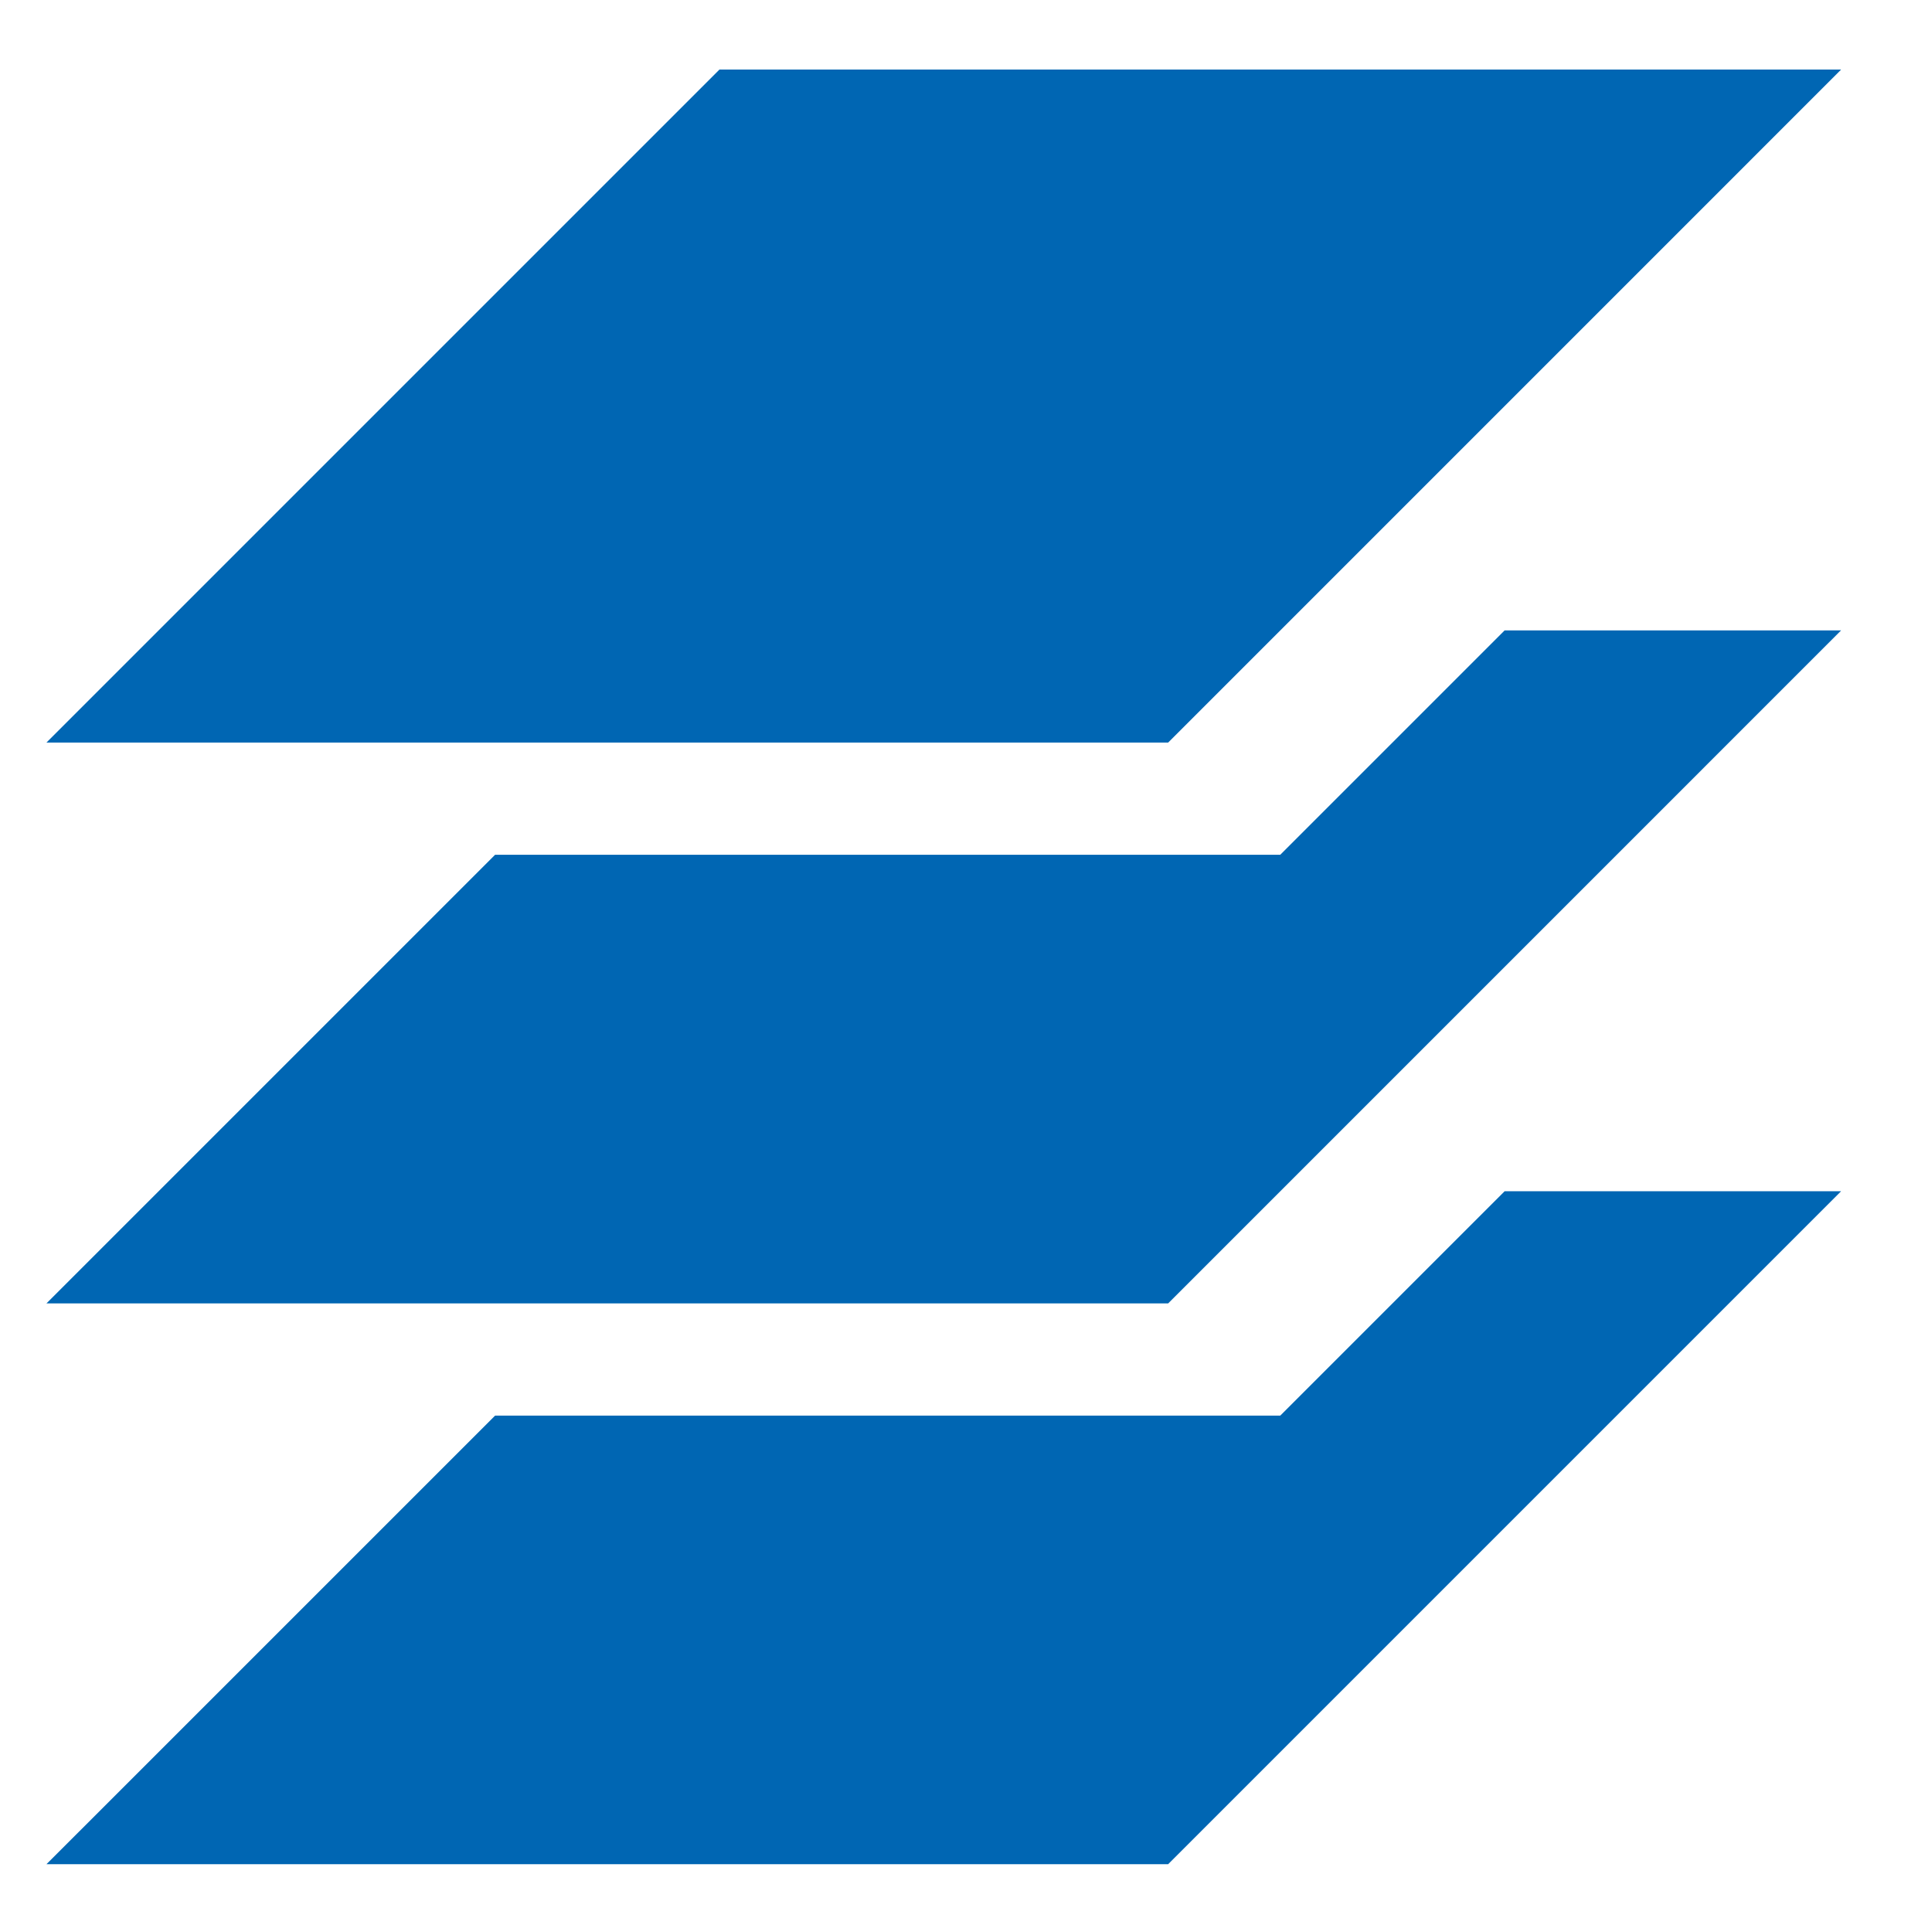 <?xml version="1.0" encoding="UTF-8" standalone="no"?>
<svg
   xmlns:dc="http://purl.org/dc/elements/1.1/"
   xmlns:cc="http://creativecommons.org/ns#"
   xmlns:rdf="http://www.w3.org/1999/02/22-rdf-syntax-ns#"
   xmlns:svg="http://www.w3.org/2000/svg"
   xmlns="http://www.w3.org/2000/svg"
   xmlns:sodipodi="http://sodipodi.sourceforge.net/DTD/sodipodi-0.dtd"
   xmlns:inkscape="http://www.inkscape.org/namespaces/inkscape"
   viewBox="0 0 48 48"
   version="1.1"
   id="svg16"
   sodipodi:docname="layers.svg"
   inkscape:version="1.0.1 (3bc2e813f5, 2020-09-07)">
  <defs
     id="defs20" />
  <sodipodi:namedview
     pagecolor="#ffffff"
     bordercolor="#666666"
     borderopacity="1"
     objecttolerance="10"
     gridtolerance="10"
     guidetolerance="10"
     inkscape:pageopacity="0"
     inkscape:pageshadow="2"
     inkscape:window-width="1920"
     inkscape:window-height="1015"
     id="namedview18"
     showgrid="false"
     inkscape:zoom="9.8333336"
     inkscape:cx="20.859215"
     inkscape:cy="20.503212"
     inkscape:window-x="1366"
     inkscape:window-y="37"
     inkscape:window-maximized="1"
     inkscape:current-layer="svg16"
     inkscape:document-rotation="0" />
  <path
     inkscape:connector-curvature="0"
     style="color:#4d4d4d;opacity:1;fill:#0066b3;fill-opacity:1;fill-rule:evenodd;stroke-width:1.393"
     d="m 37.382,15.662 -5.574,5.574 H 12.301 L 1.154,32.383 H 29.022 L 45.742,15.662 Z"
     id="path24" />
  <path
     inkscape:connector-curvature="0"
     style="color:#4d4d4d;opacity:1;fill:#0066b3;fill-opacity:1;fill-rule:evenodd;stroke-width:1.393"
     d="M 17.875,1.728 1.154,18.449 H 29.022 L 45.742,1.728 Z"
     id="path26" />
  <path
     inkscape:connector-curvature="0"
     style="color:#4d4d4d;opacity:1;fill:#0066b3;fill-opacity:1;fill-rule:evenodd;stroke-width:1.393"
     d="m 37.382,29.596 -5.574,5.574 H 12.301 L 1.154,46.316 H 29.022 L 45.742,29.596 Z"
     id="path24-3" />
</svg>
